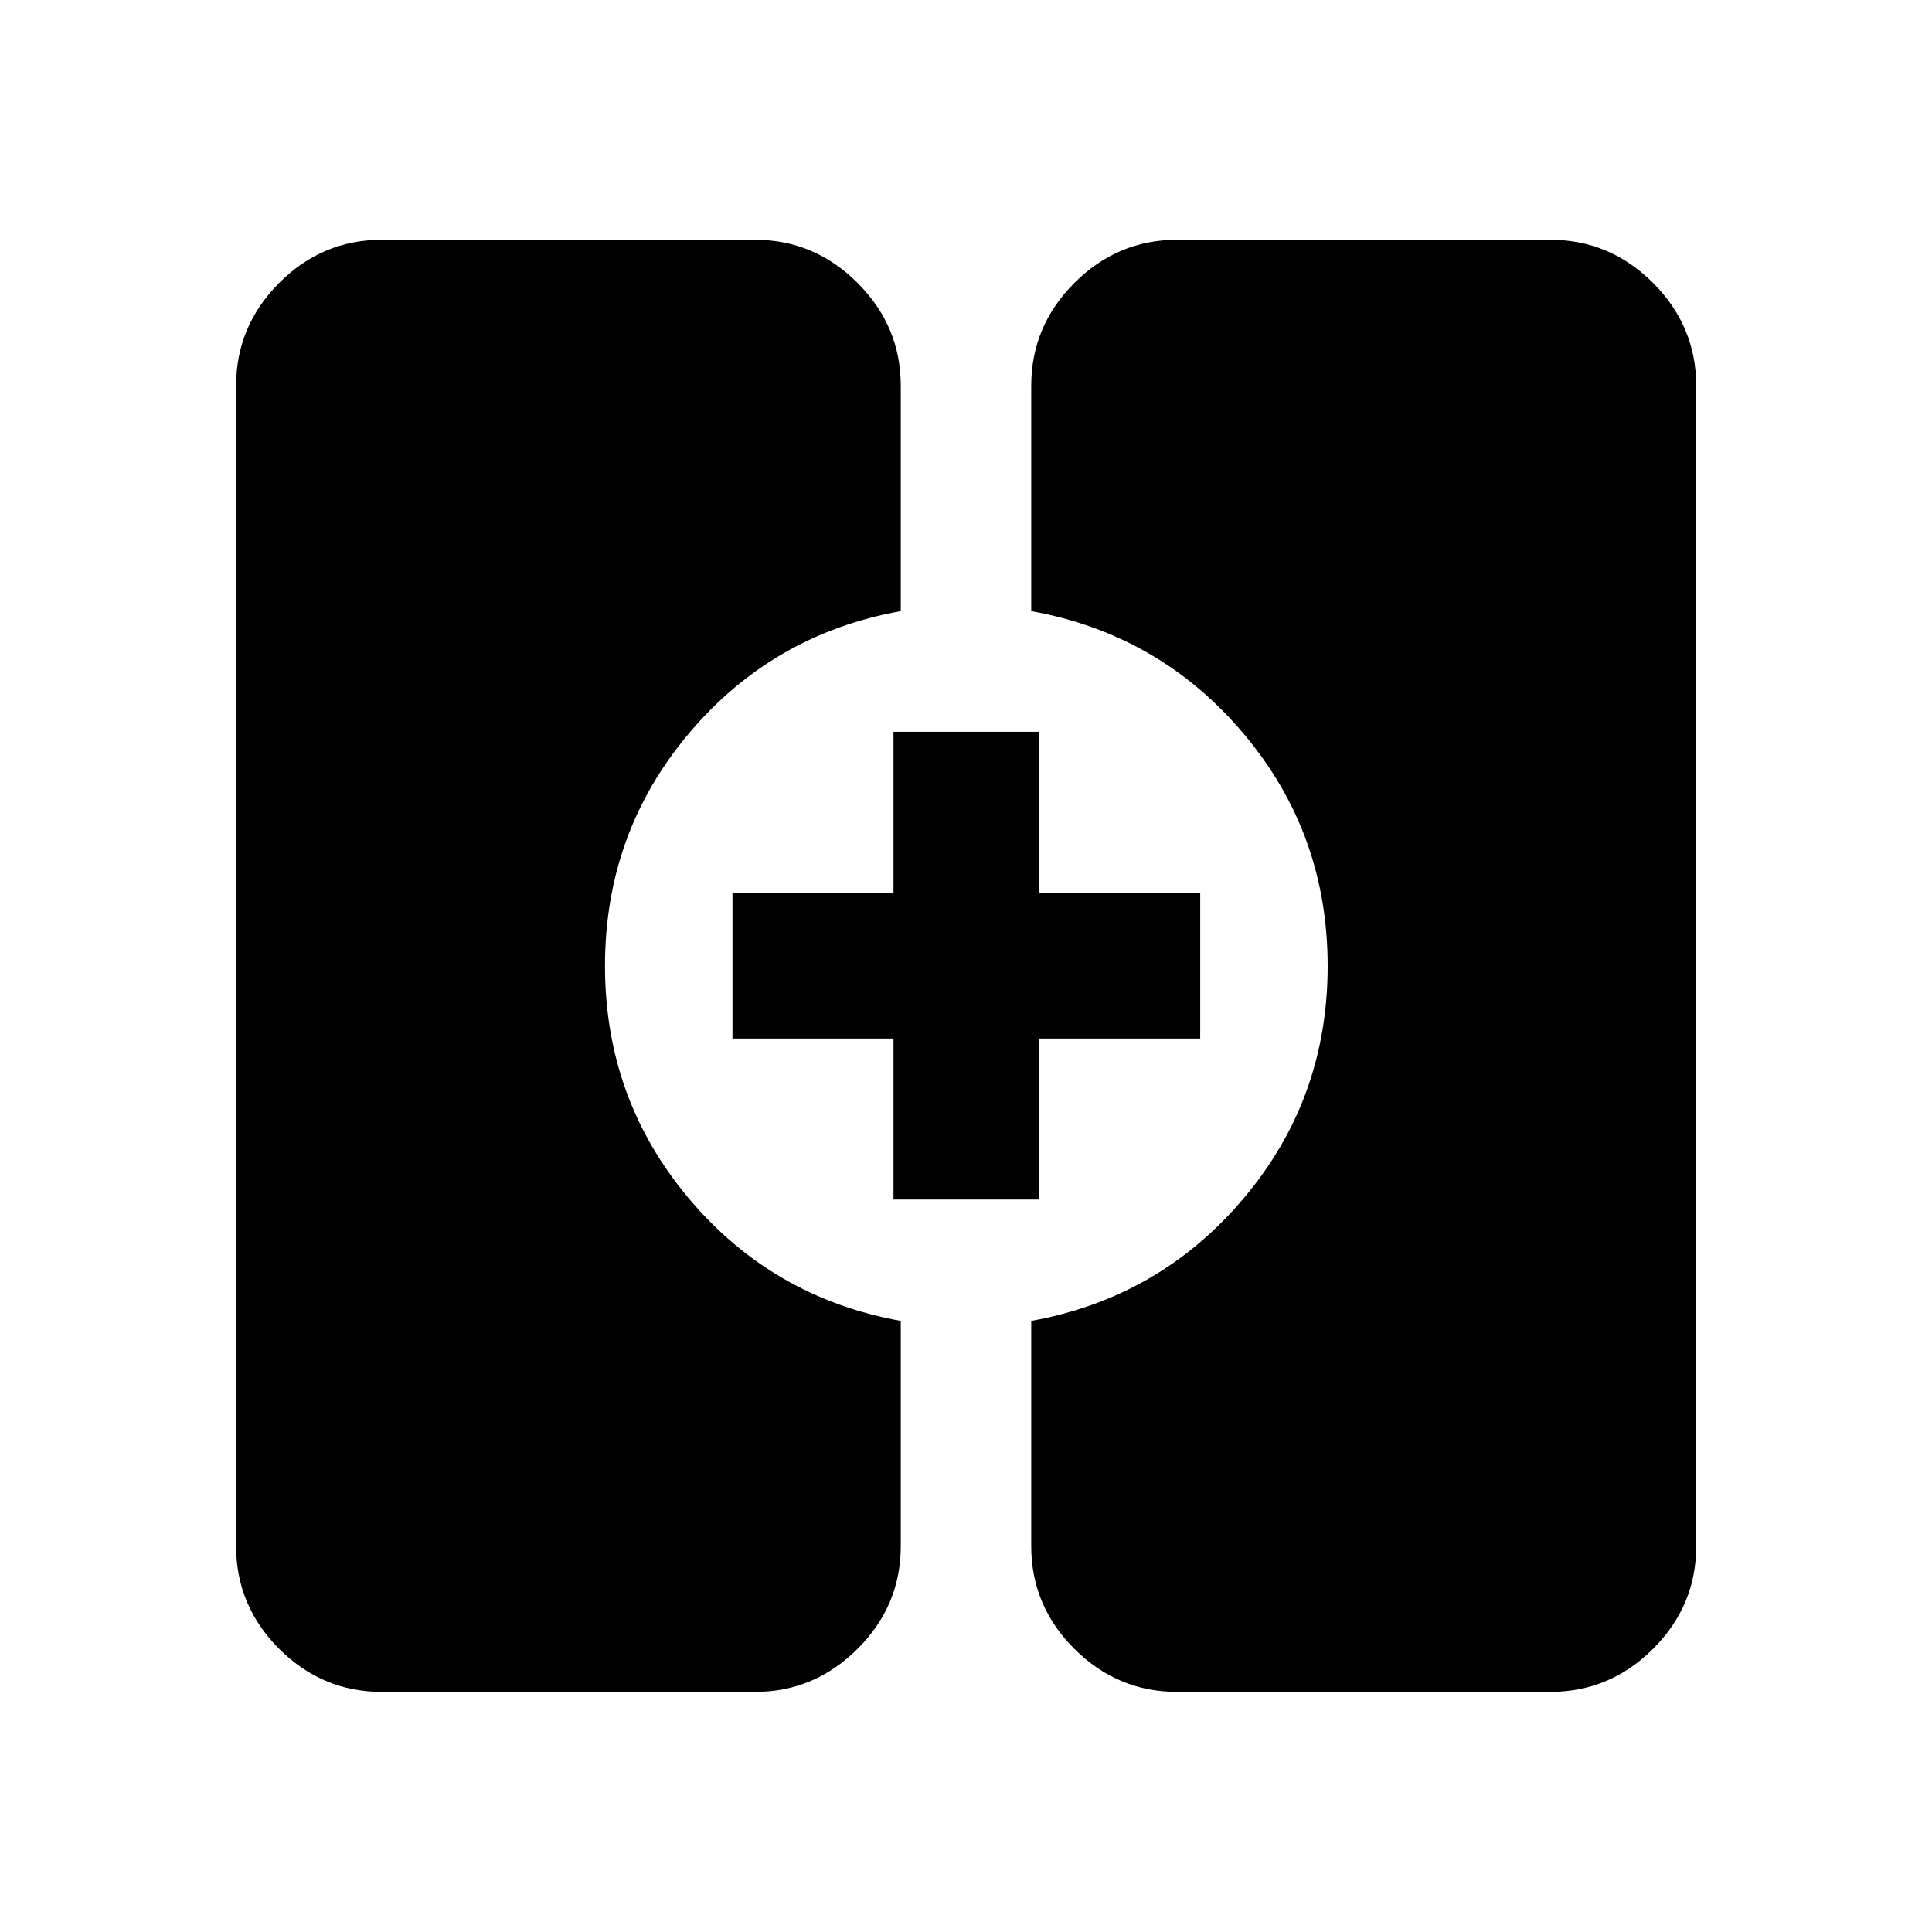 <svg xmlns="http://www.w3.org/2000/svg" height="40" viewBox="0 -960 960 960" width="40"><path d="M189.74-119.3q-29.62 0-51.02-21.4-21.4-21.41-21.4-51.02v-576.56q0-29.68 21.4-51.13 21.4-21.45 51.02-21.45h185.43q29.46 0 50.94 21.45 21.48 21.45 21.48 51.13v111.93q-63.89 11.52-105.43 60.95-41.54 49.43-41.54 115.36t41.54 115.4q41.54 49.47 105.43 60.99v111.93q0 29.61-21.48 51.02-21.48 21.4-50.94 21.4H189.74Zm395.25 0q-29.69 0-51.14-21.4-21.44-21.41-21.44-51.02v-111.93Q576.3-315.17 618-364.6q41.71-49.43 41.71-115.36T618-595.36q-41.7-49.47-105.59-60.99v-111.93q0-29.68 21.44-51.13 21.45-21.45 51.14-21.45h185.27q29.69 0 51.13 21.45 21.45 21.45 21.45 51.13v576.56q0 29.61-21.45 51.02-21.44 21.4-51.13 21.4H584.99ZM443.96-363.96v-80h-80v-72.42h80v-80h72.42v80h80v72.42h-80v80h-72.42Z"/></svg>